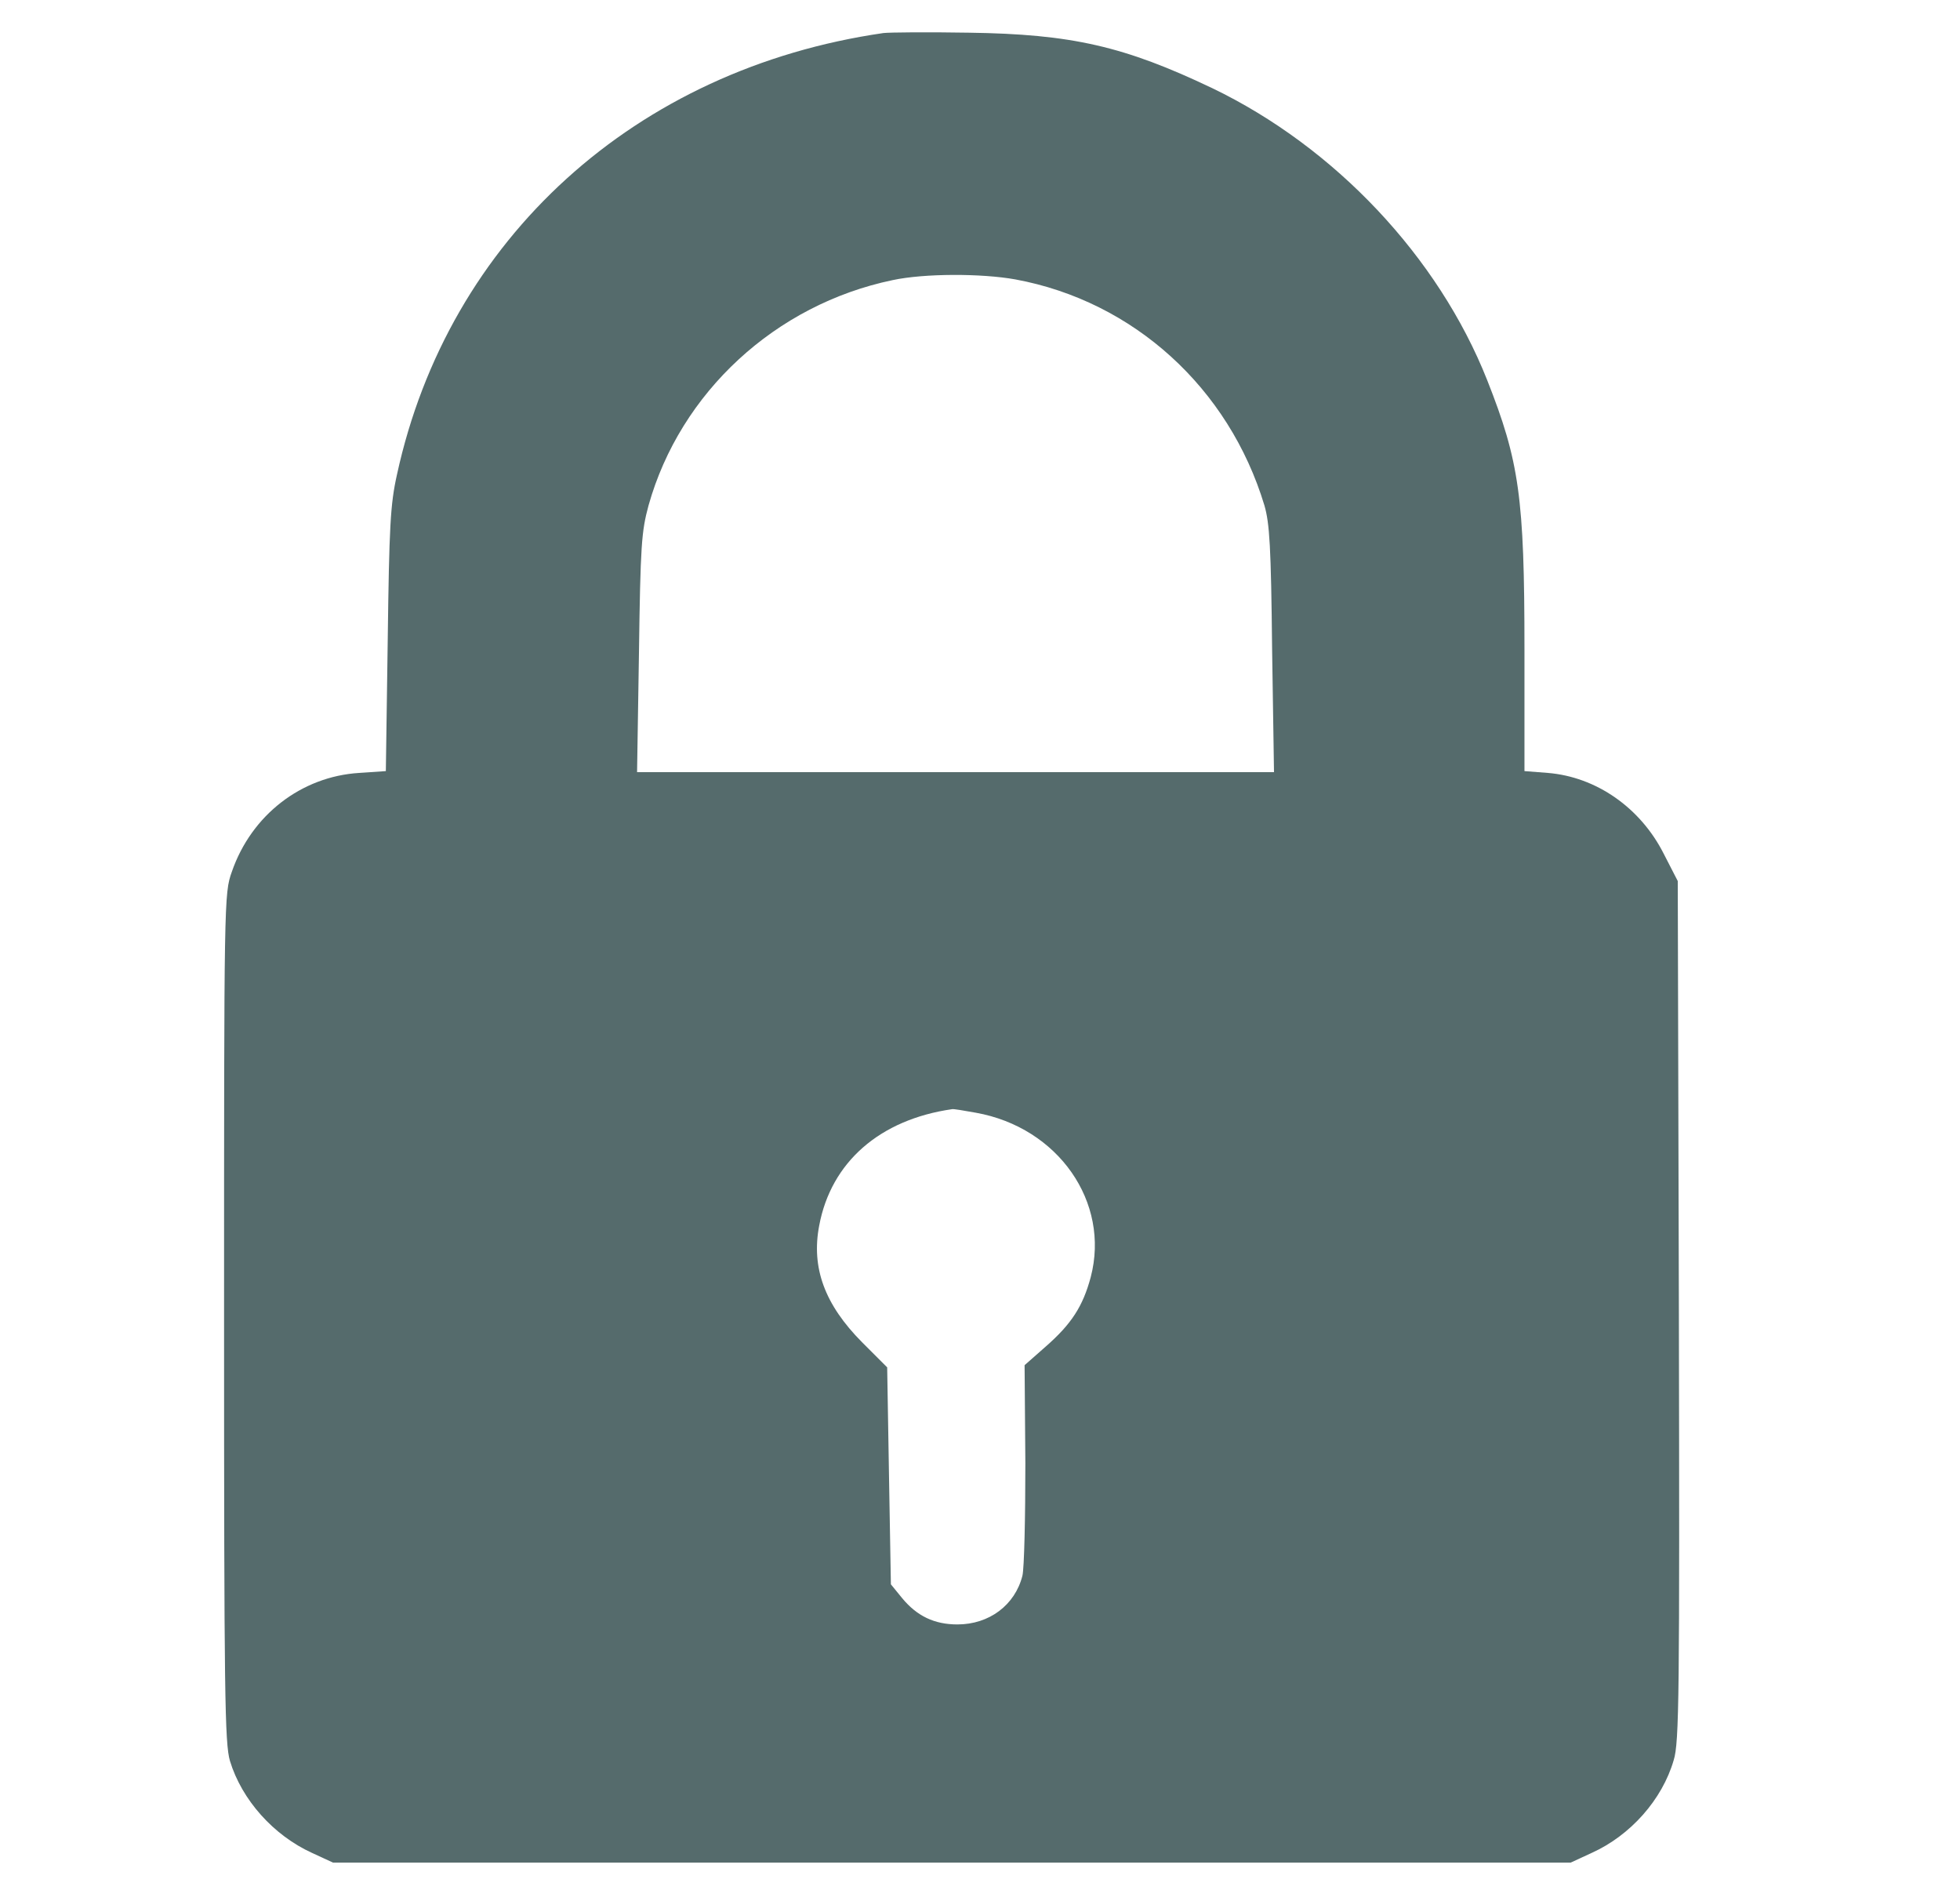 <svg width="28" height="27" viewBox="0 0 28 27" fill="none" xmlns="http://www.w3.org/2000/svg">
<g clip-path="url(#clip0_66_175)">
<path d="M12.621 0.472C9.08 0.984 6.404 3.409 5.671 6.781C5.576 7.205 5.56 7.522 5.539 9.144L5.512 11.017L5.132 11.043C4.304 11.094 3.591 11.646 3.312 12.455C3.201 12.767 3.201 12.838 3.201 18.825C3.201 24.207 3.211 24.908 3.285 25.159C3.454 25.716 3.908 26.223 4.457 26.473L4.758 26.612H13.598H22.438L22.739 26.473C23.293 26.223 23.747 25.711 23.91 25.148C23.989 24.898 23.995 24.222 23.984 18.727L23.968 12.588L23.768 12.199C23.435 11.539 22.802 11.099 22.111 11.043L21.778 11.017V9.272C21.778 7.108 21.704 6.591 21.245 5.43C20.548 3.67 19.071 2.104 17.319 1.26C16.062 0.661 15.313 0.487 13.835 0.467C13.255 0.457 12.711 0.462 12.621 0.472ZM14.505 3.992C16.194 4.304 17.556 5.542 18.063 7.221C18.137 7.476 18.158 7.809 18.173 9.277L18.2 11.032H13.65H9.101L9.128 9.329C9.149 7.788 9.164 7.594 9.265 7.221C9.719 5.604 11.08 4.35 12.753 4.002C13.207 3.905 14.02 3.905 14.505 3.992ZM13.941 15.898C15.118 16.108 15.862 17.177 15.582 18.246C15.471 18.661 15.308 18.917 14.933 19.244L14.637 19.505L14.648 20.907C14.648 21.679 14.632 22.406 14.606 22.513C14.5 22.933 14.131 23.209 13.677 23.209C13.35 23.209 13.102 23.091 12.89 22.836L12.727 22.636L12.7 21.086L12.674 19.536L12.315 19.177C11.782 18.64 11.587 18.113 11.703 17.51C11.872 16.604 12.569 15.995 13.603 15.847C13.619 15.842 13.772 15.867 13.941 15.898Z" fill="#556B6C"/>
</g>
<defs>
<clipPath id="clip0_66_175">
<rect width="27.022" height="26.196" fill="white" transform="translate(0.112 0.461)"/>
</clipPath>
</defs>
</svg>
